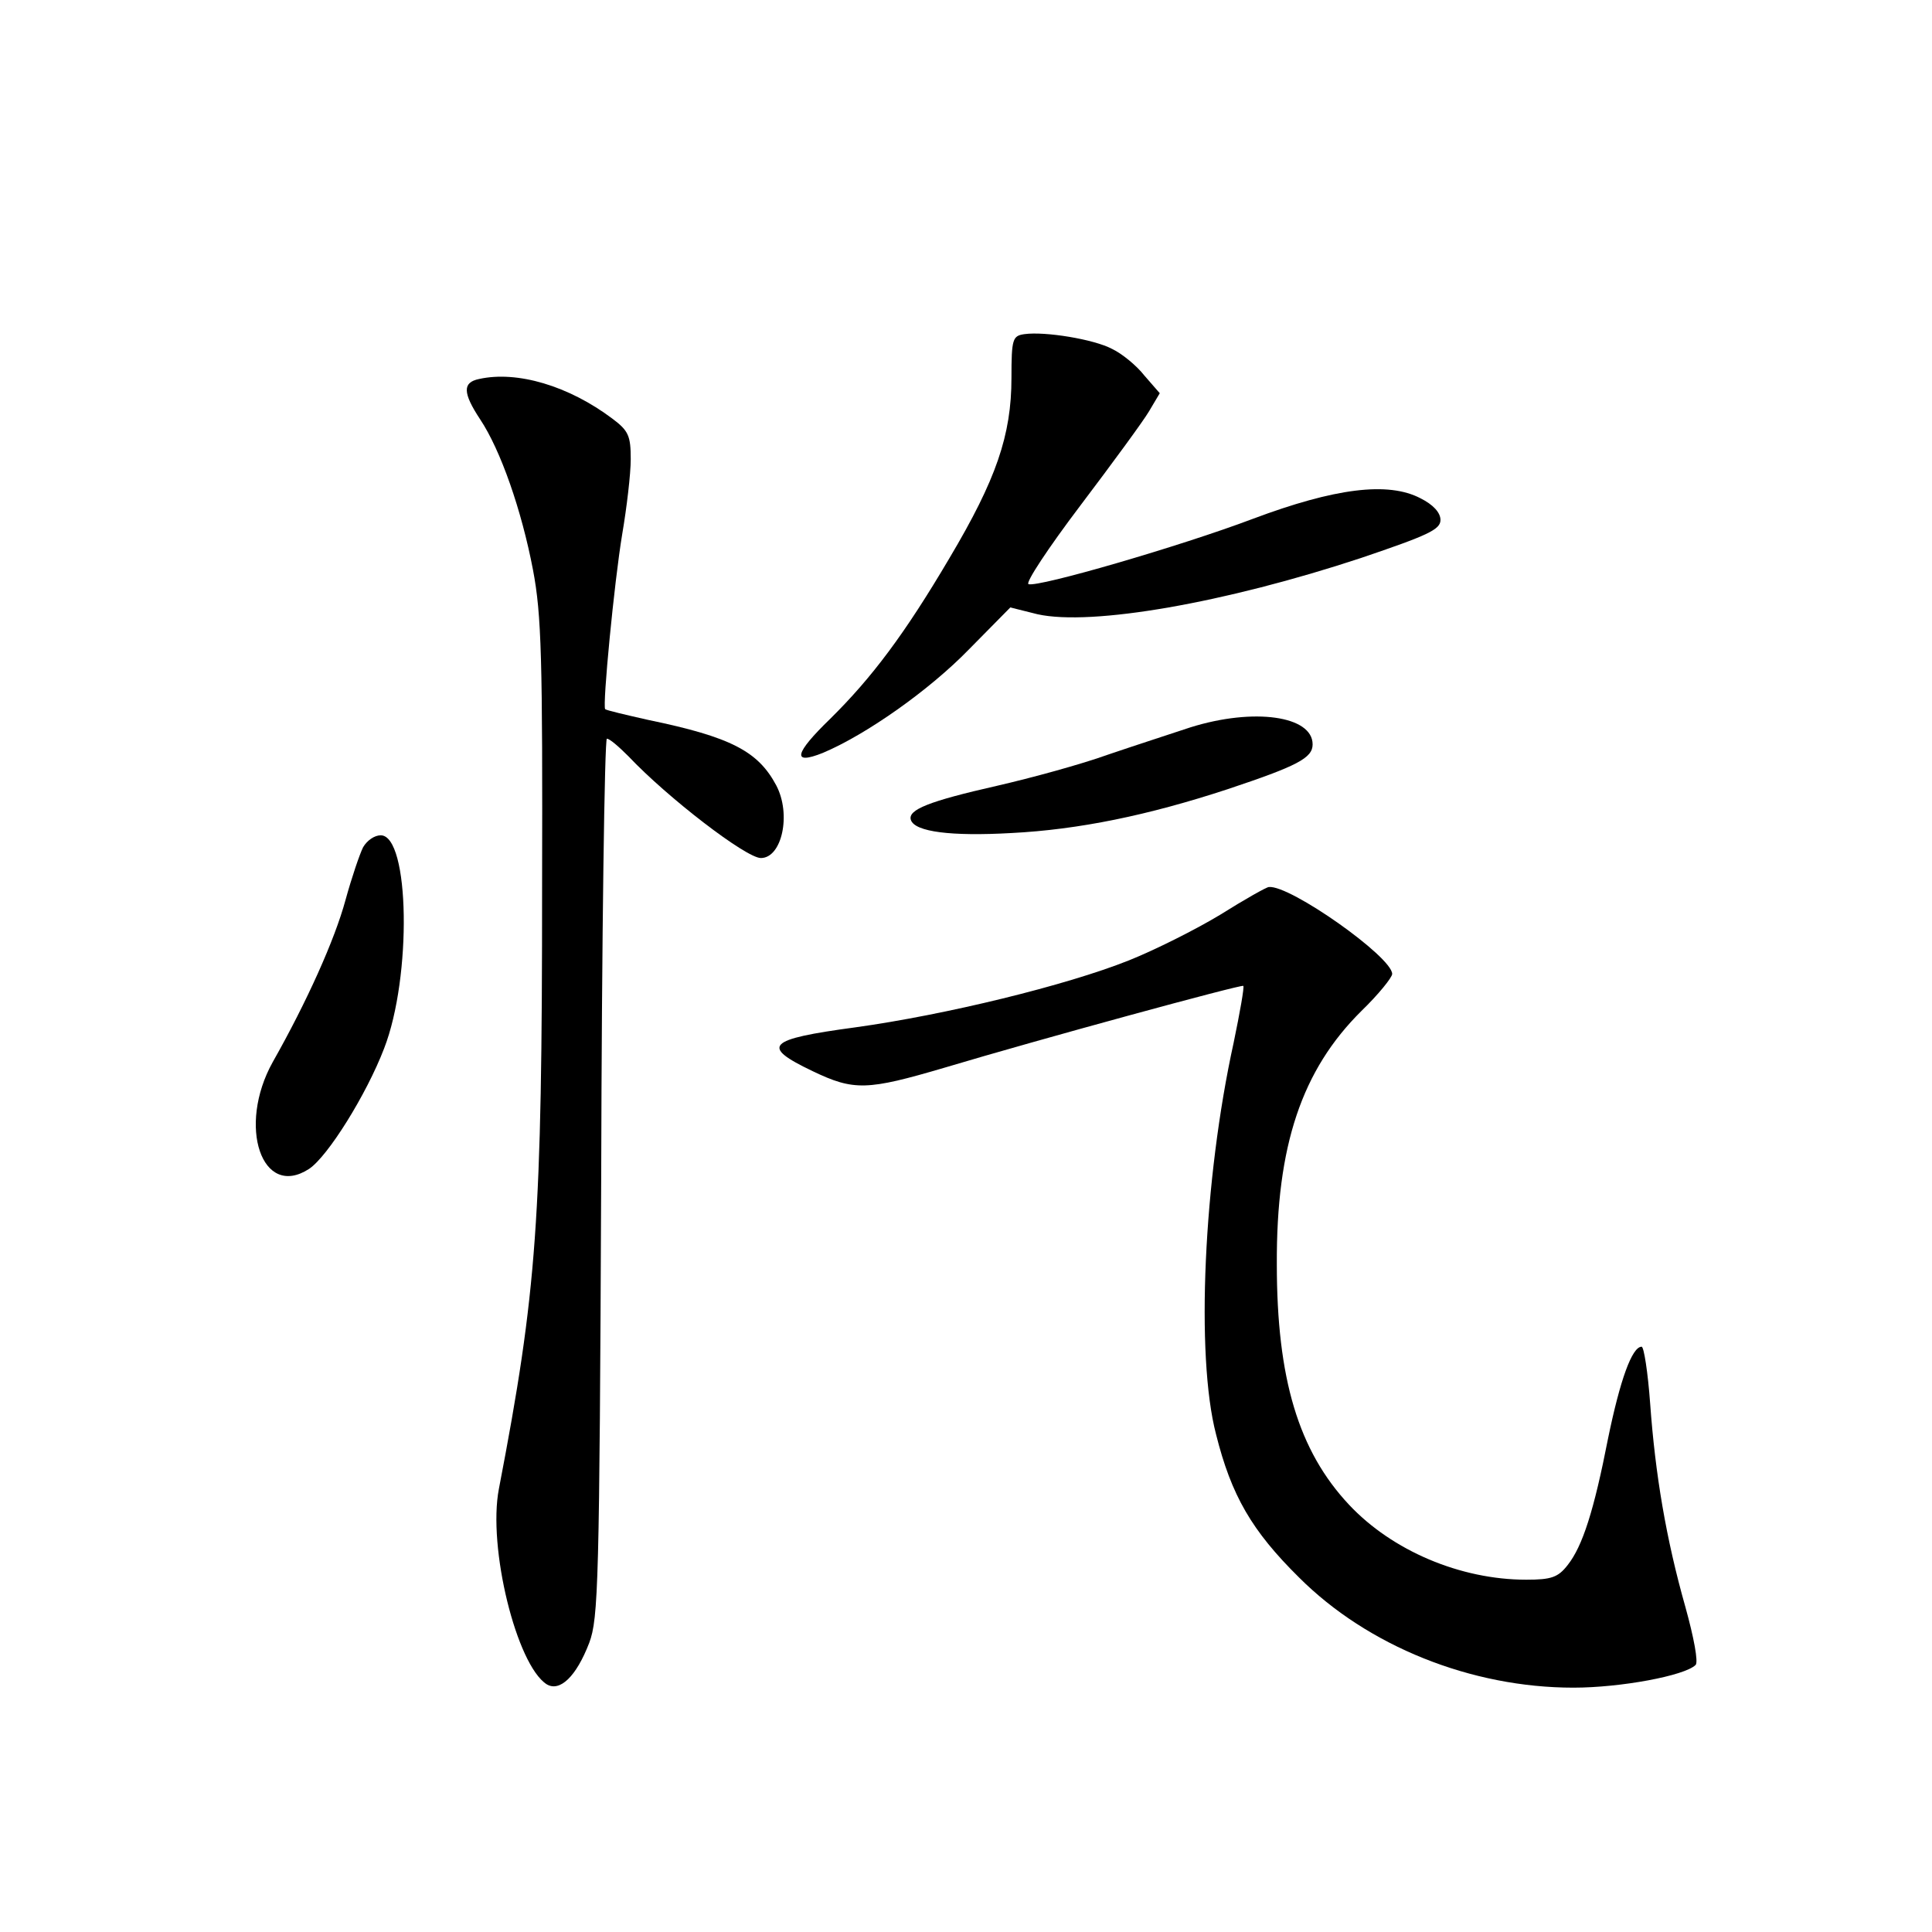 <?xml version="1.0" standalone="no"?>
<!DOCTYPE svg PUBLIC "-//W3C//DTD SVG 20010904//EN"
 "http://www.w3.org/TR/2001/REC-SVG-20010904/DTD/svg10.dtd">
<svg version="1.0" xmlns="http://www.w3.org/2000/svg"
 width="340pt" height="340pt" viewBox="0 0 340 340"
 preserveAspectRatio="xMidYMid meet">
<g transform="translate(0,340) scale(0.1,-0.1)"
fill="#000000" stroke="none">
<path d="M1803 2812 c-21 -3 -23 -8 -23 -77 0 -101 -27 -179 -109 -317 -79
-134 -137 -211 -210 -283 -63 -61 -68 -82 -13 -60 76 32 187 110 257 182 l73
74 48 -12 c95 -21 330 20 569 99 118 40 140 50 140 67 0 13 -13 27 -35 38 -57
30 -151 18 -295 -36 -127 -48 -378 -121 -395 -115 -6 2 35 64 91 138 56 74
111 149 121 166 l19 32 -27 31 c-14 18 -40 39 -57 47 -32 17 -118 31 -154 26z"/>
<path d="M843 2733 c-29 -6 -29 -24 2 -71 36 -54 73 -160 93 -265 15 -79 17
-155 16 -557 0 -587 -9 -711 -76 -1060 -20 -103 31 -310 84 -344 23 -14 52 13
75 73 16 43 18 103 21 819 1 424 6 772 10 772 5 0 21 -14 38 -31 69 -73 207
-179 233 -179 37 0 54 77 27 128 -32 60 -80 85 -225 115 -40 9 -74 17 -76 19
-5 6 16 224 30 308 8 47 15 106 15 132 0 41 -4 50 -32 71 -77 58 -168 85 -235
70z"/>
<path d="M2095 2120 c-33 -11 -98 -32 -145 -48 -47 -17 -135 -41 -196 -55
-119 -27 -157 -42 -151 -60 7 -21 71 -29 177 -23 118 6 240 31 380 77 123 41
150 55 150 79 0 50 -103 65 -215 30z"/>
<path d="M639 1909 c-6 -12 -20 -53 -31 -93 -19 -70 -68 -179 -128 -285 -63
-113 -19 -242 64 -188 33 22 101 131 132 212 49 126 45 375 -6 375 -11 0 -24
-9 -31 -21z"/>
<path d="M2147 1790 c-43 -26 -115 -62 -160 -80 -110 -44 -323 -96 -482 -118
-156 -21 -167 -33 -75 -77 73 -35 96 -34 232 6 167 50 523 147 526 144 2 -2
-6 -47 -17 -100 -53 -241 -67 -551 -31 -689 27 -108 63 -170 146 -252 121
-121 303 -194 483 -194 83 0 196 21 215 40 5 5 -3 48 -18 102 -34 120 -53 233
-62 358 -4 55 -11 100 -15 100 -17 0 -38 -59 -59 -161 -25 -128 -45 -190 -71
-223 -17 -22 -29 -26 -73 -26 -116 0 -236 51 -312 132 -89 95 -127 222 -127
423 -1 209 44 342 149 446 30 29 54 59 54 65 0 30 -180 157 -217 153 -4 0 -43
-22 -86 -49z"/>
</g>
</svg>
